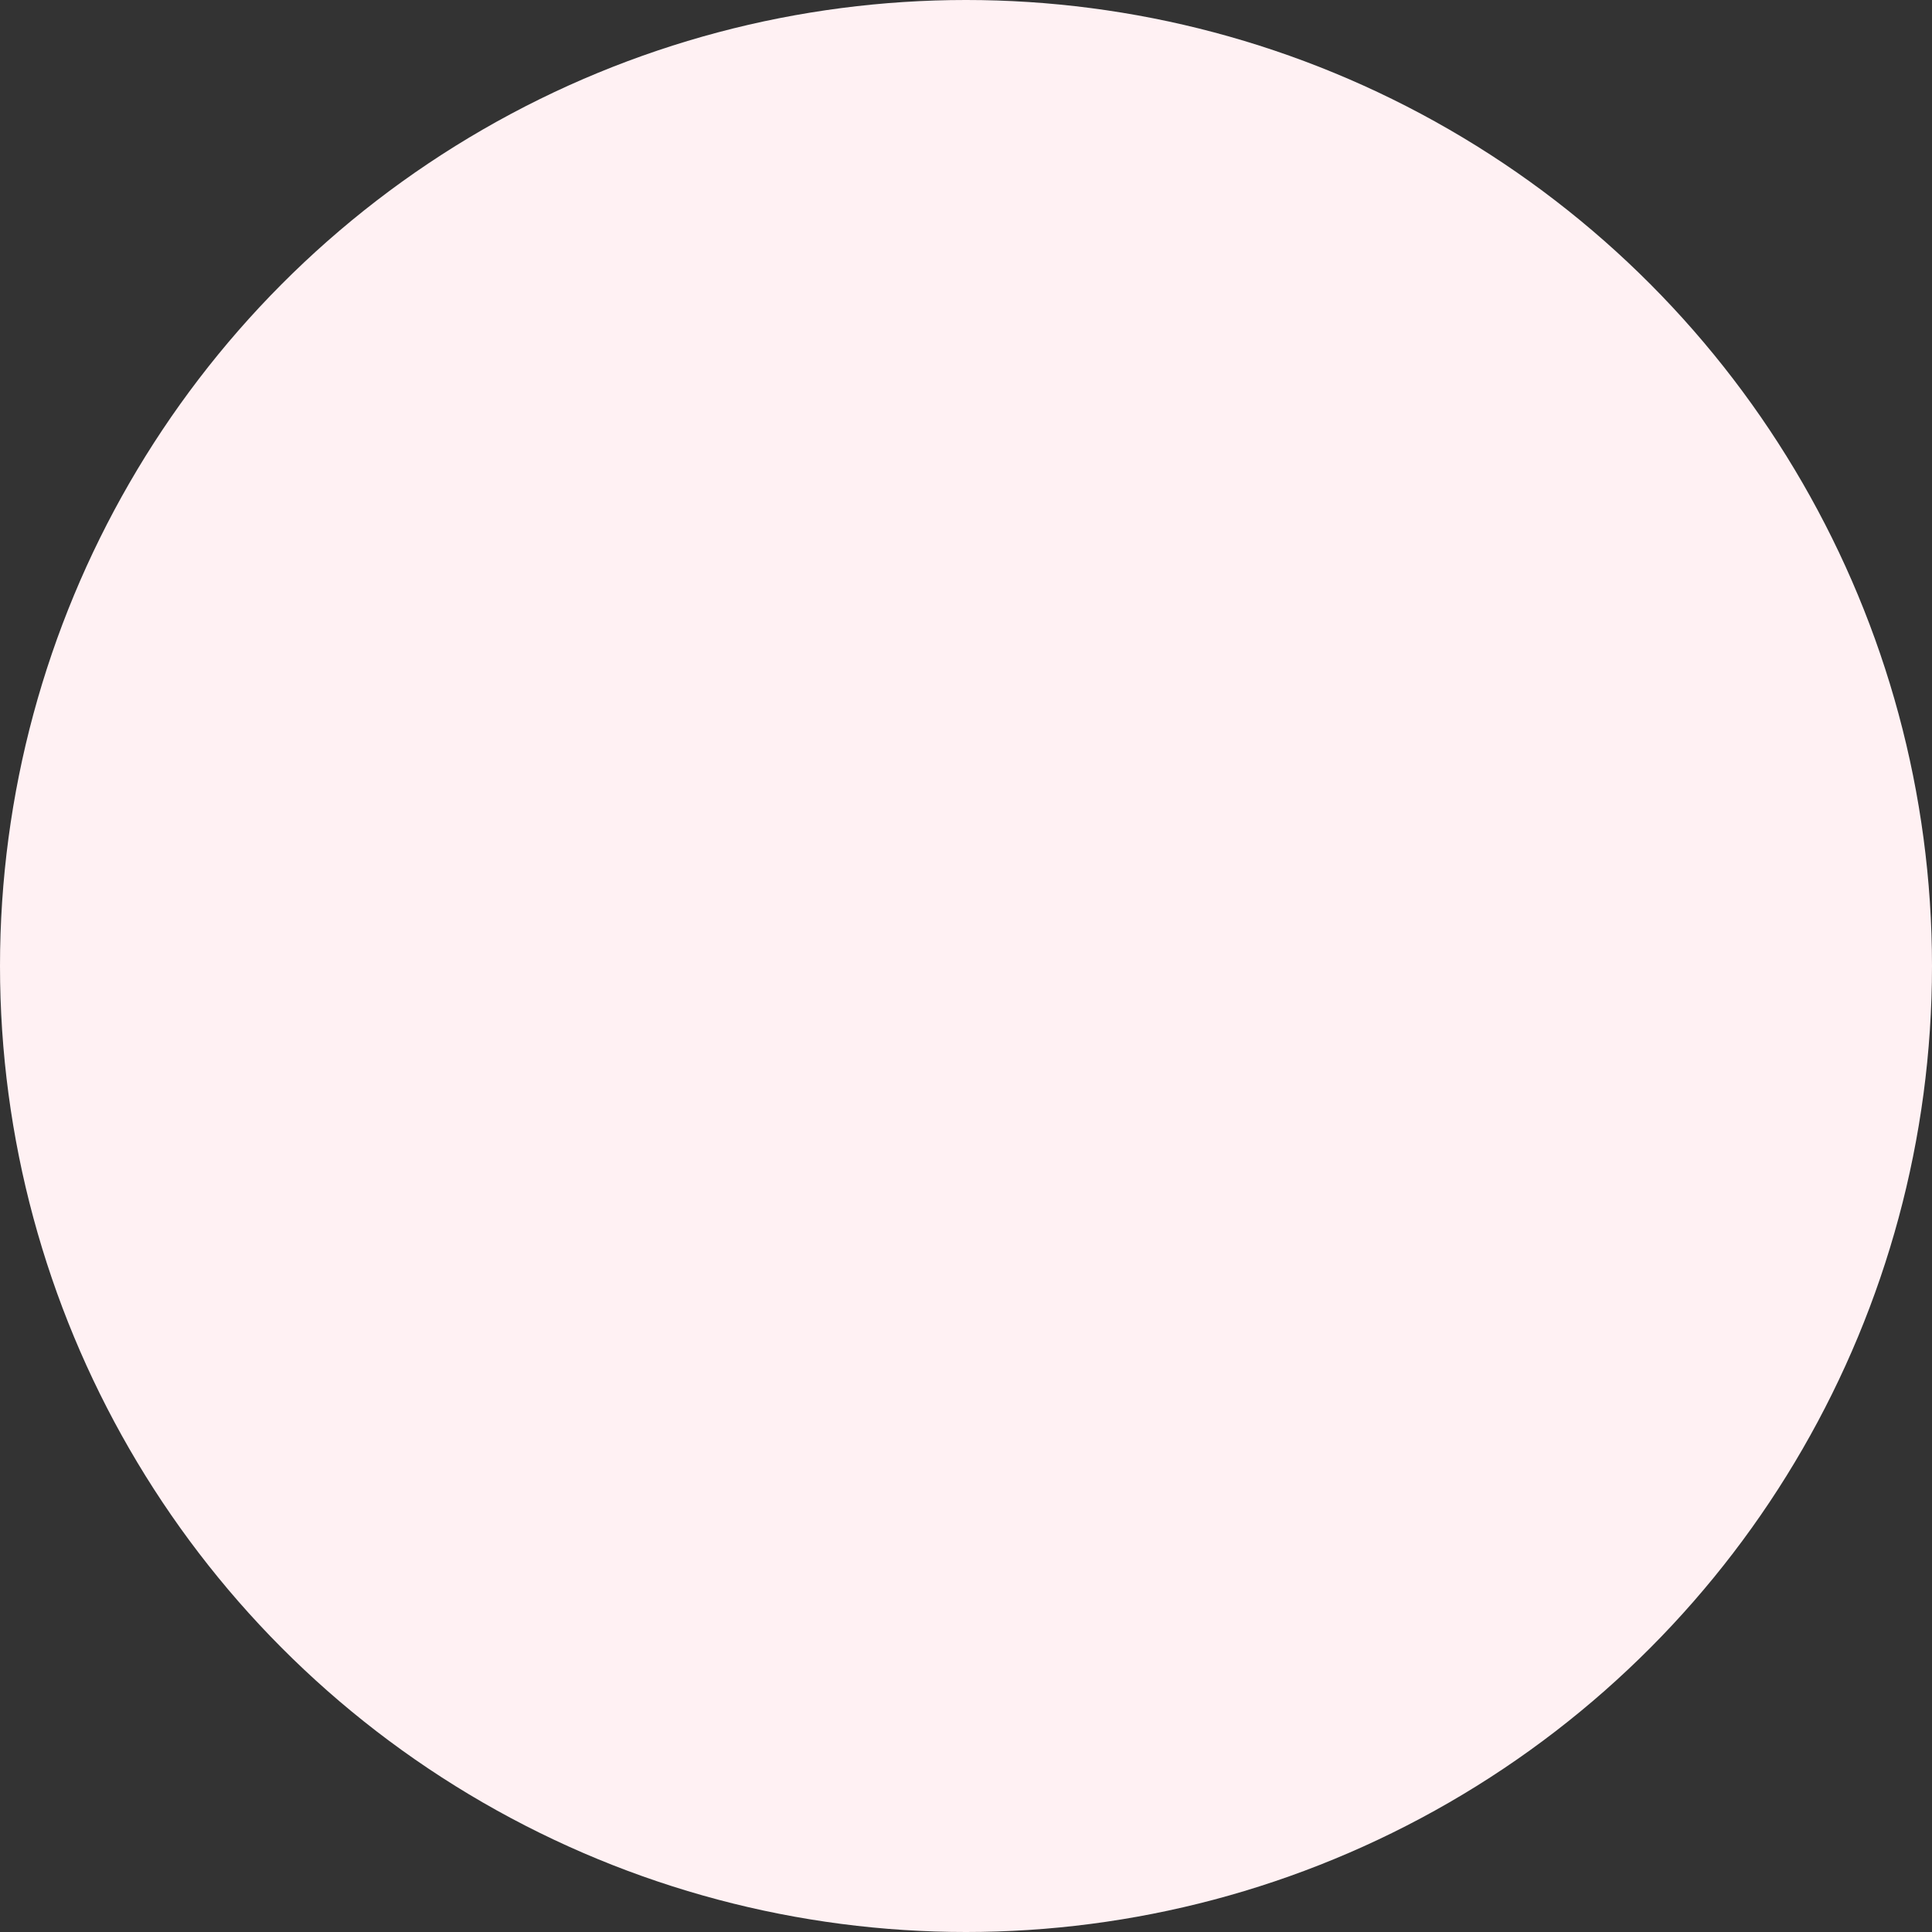 <svg width="299" height="299" viewBox="0 0 299 299" fill="none" xmlns="http://www.w3.org/2000/svg">
<rect x="0" y="0" width="299" height="299" fill="#333333" stroke="none"/>
<g clip-path="url(#clip0_123_7213)">
<circle cx="149.5" cy="149.5" r="149.5" fill="#FFF1F3"/>
</g>
<defs>
<clipPath id="clip0_123_7213">
<rect width="299" height="299" fill="white"/>
</clipPath>
</defs>
</svg>
